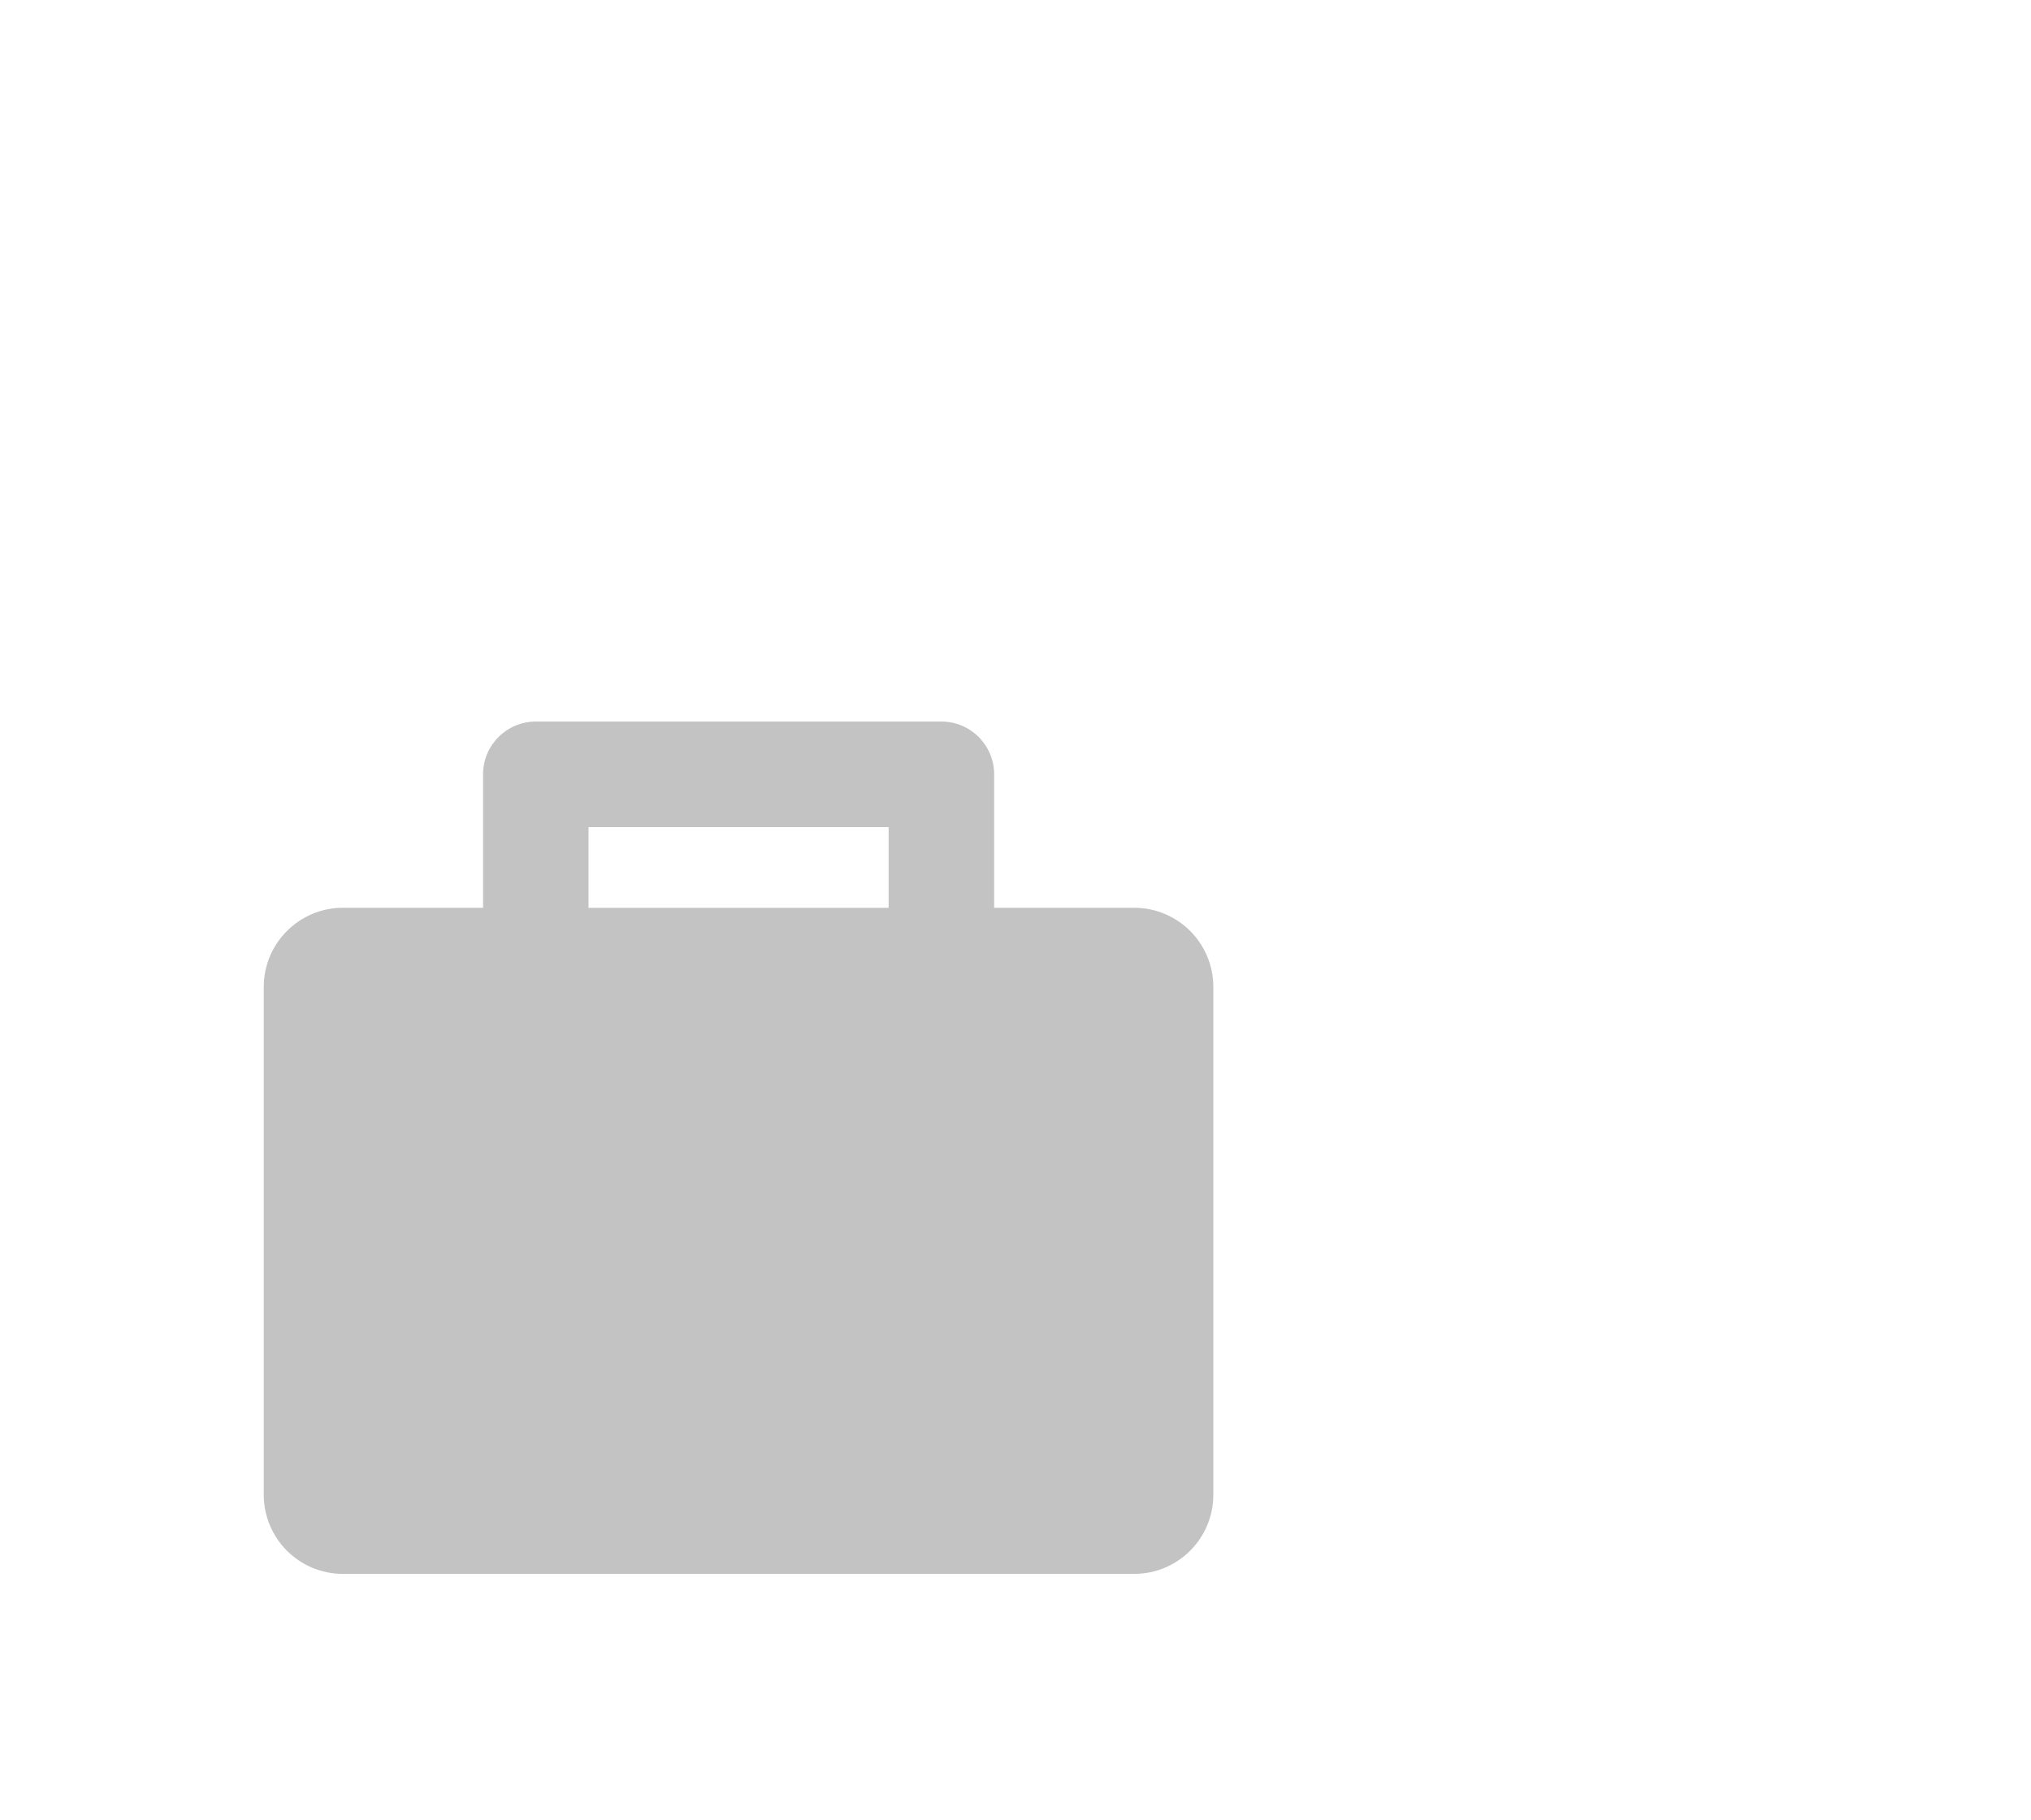 <?xml version="1.0" encoding="utf-8"?>
<!-- Generator: Adobe Illustrator 16.2.0, SVG Export Plug-In . SVG Version: 6.00 Build 0)  -->
<!DOCTYPE svg PUBLIC "-//W3C//DTD SVG 1.1//EN" "http://www.w3.org/Graphics/SVG/1.1/DTD/svg11.dtd">
<svg version="1.1" id="Capa_1" xmlns="http://www.w3.org/2000/svg" xmlns:xlink="http://www.w3.org/1999/xlink" x="0px" y="0px"
	 width="38.5px" height="34.5px" viewBox="0 0 38.5 34.5" enable-background="new 0 0 38.5 34.5" xml:space="preserve">
<g>
	<path fill="#C3C3C3" d="M21.5,17.206h-2.655v-2.53c0-0.552-0.448-1-1-1h-7.688c-0.552,0-1,0.448-1,1v2.53H6.5
		c-0.828,0-1.5,0.672-1.5,1.5v9.625c0,0.83,0.672,1.5,1.5,1.5h15c0.829,0,1.5-0.671,1.5-1.5v-9.625
		C23,17.878,22.329,17.206,21.5,17.206z M11.156,15.677h5.689v1.53h-5.689V15.677z"/>
</g>
</svg>
